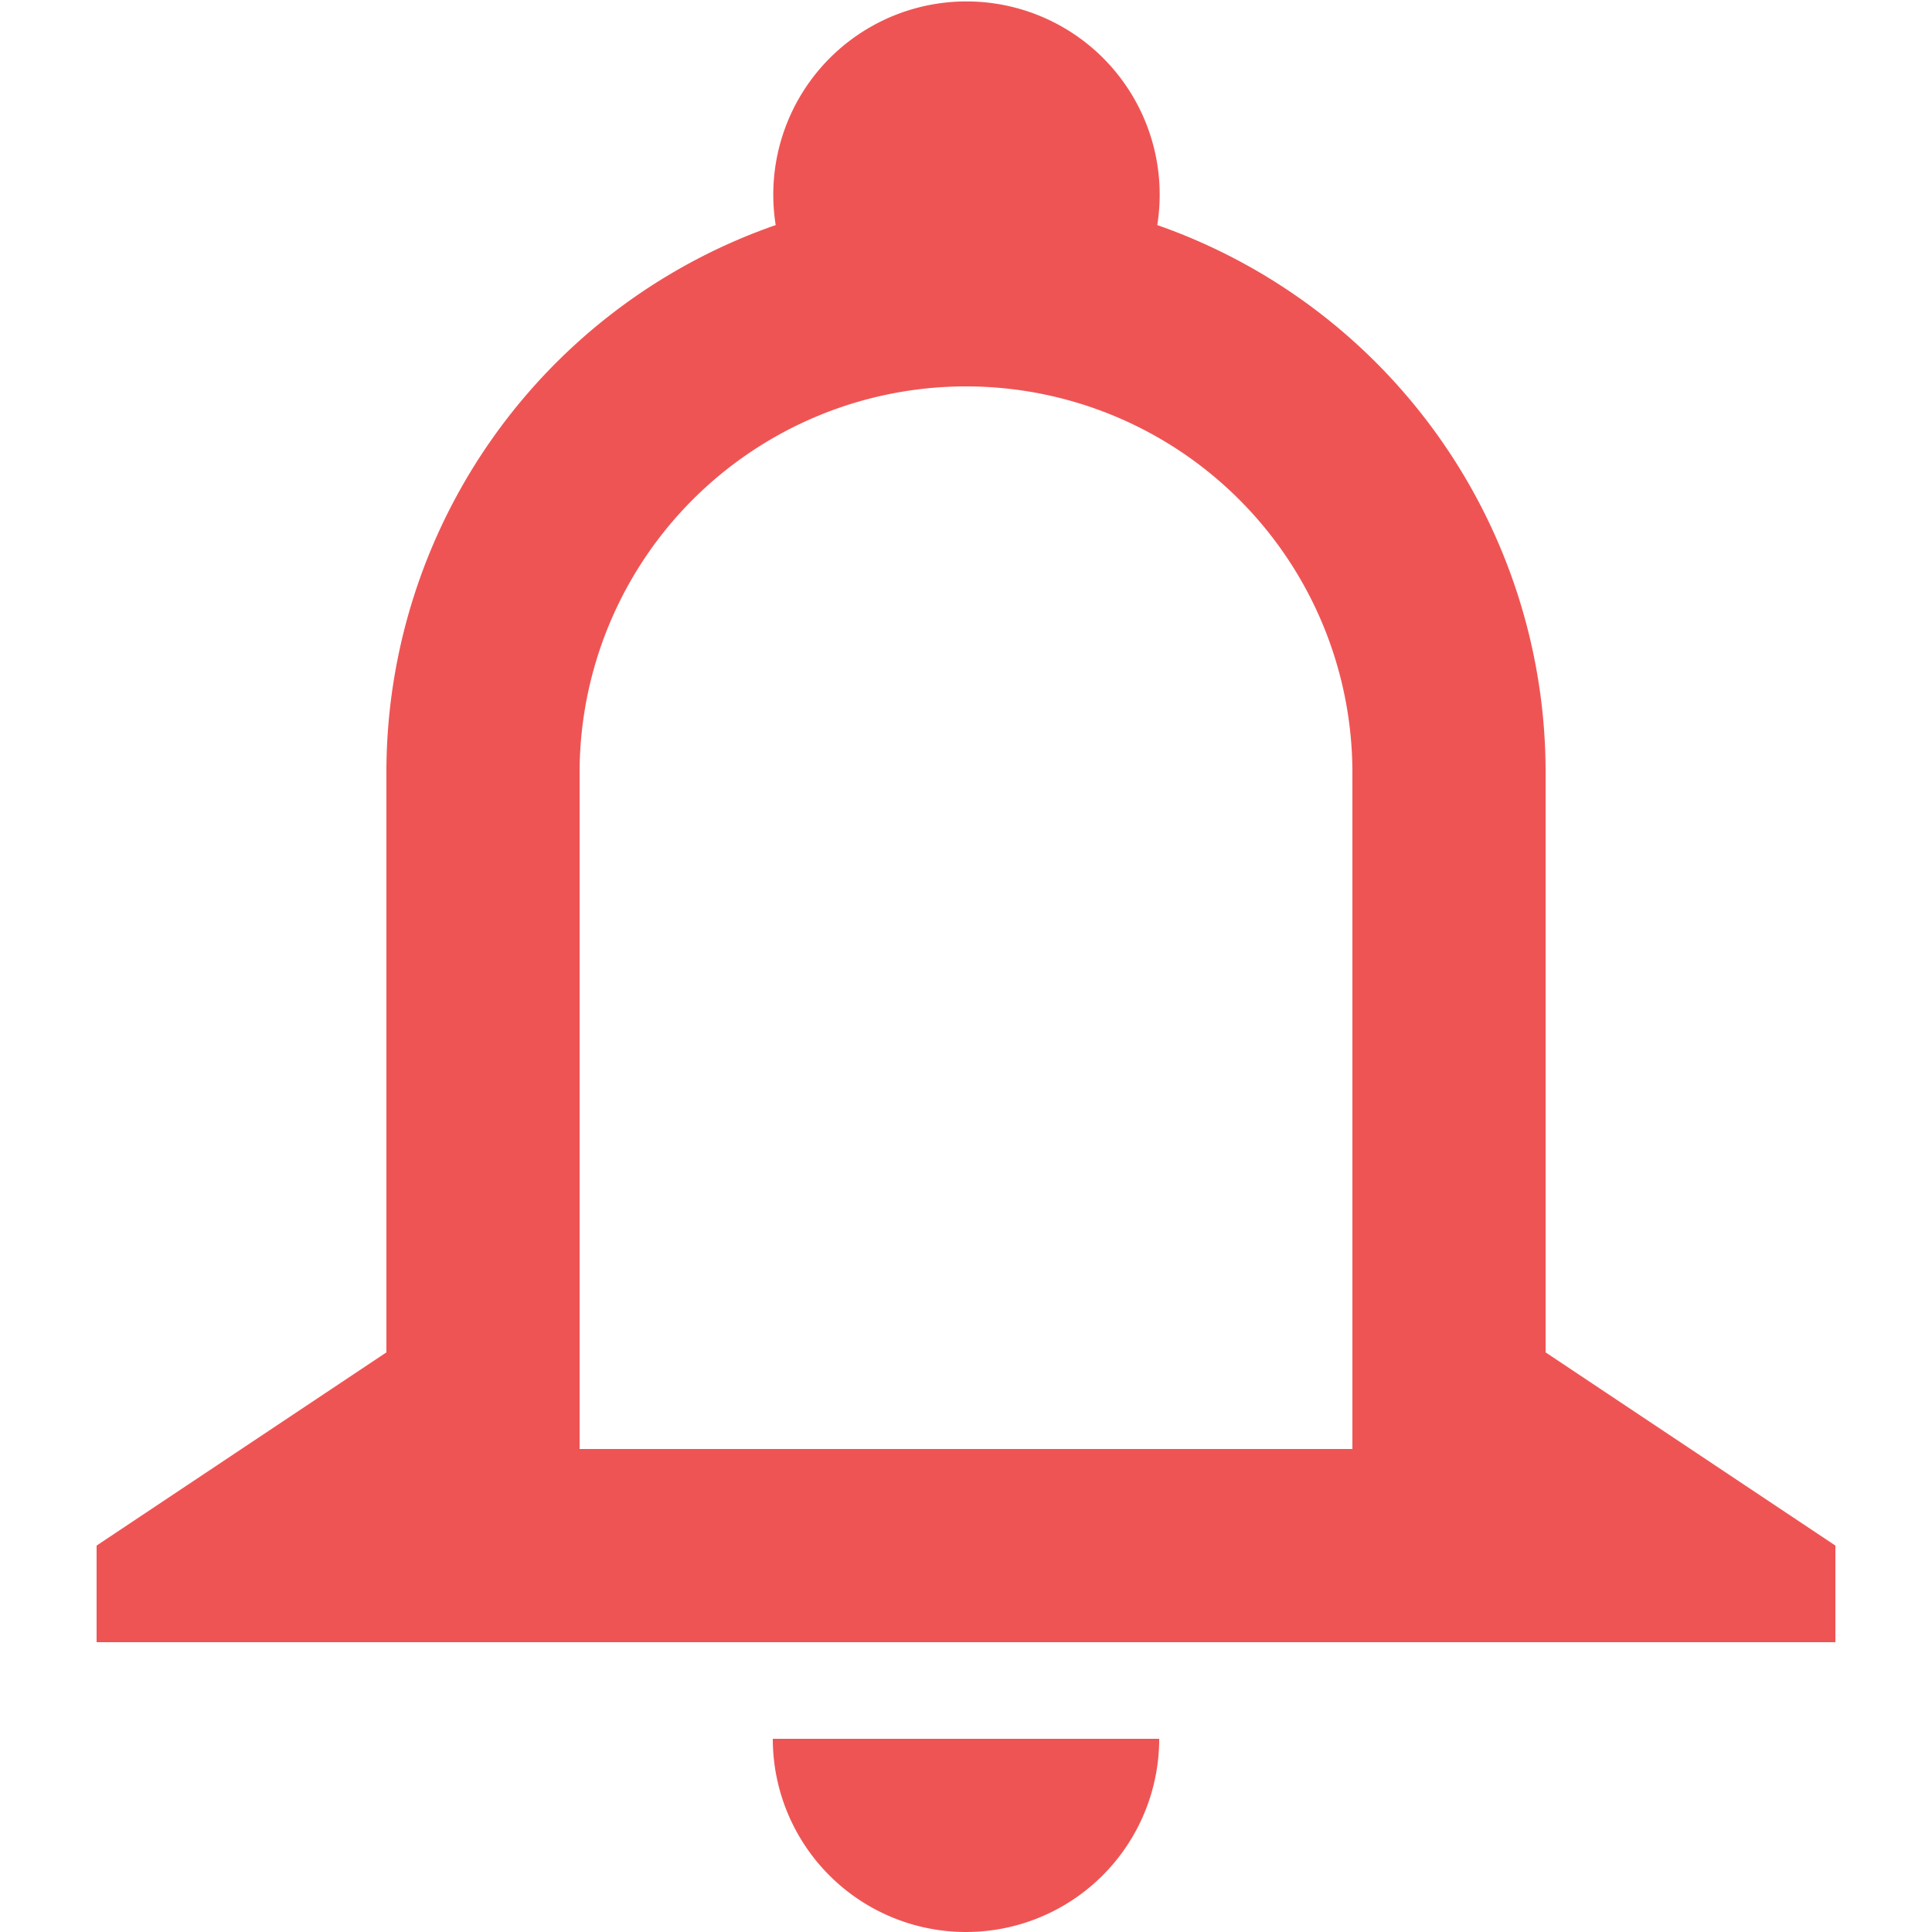<svg xmlns="http://www.w3.org/2000/svg" viewBox="0 0 20 20" fill="#ef5454"><path d="M6 8v7h8V8a4 4 0 1 0-8 0zm2.03-5.67a2 2 0 1 1 3.95 0A6 6 0 0 1 16 8v6l3 2v1H1v-1l3-2V8a6 6 0 0 1 4.03-5.67zM12 18a2 2 0 1 1-4 0h4z"/></svg>